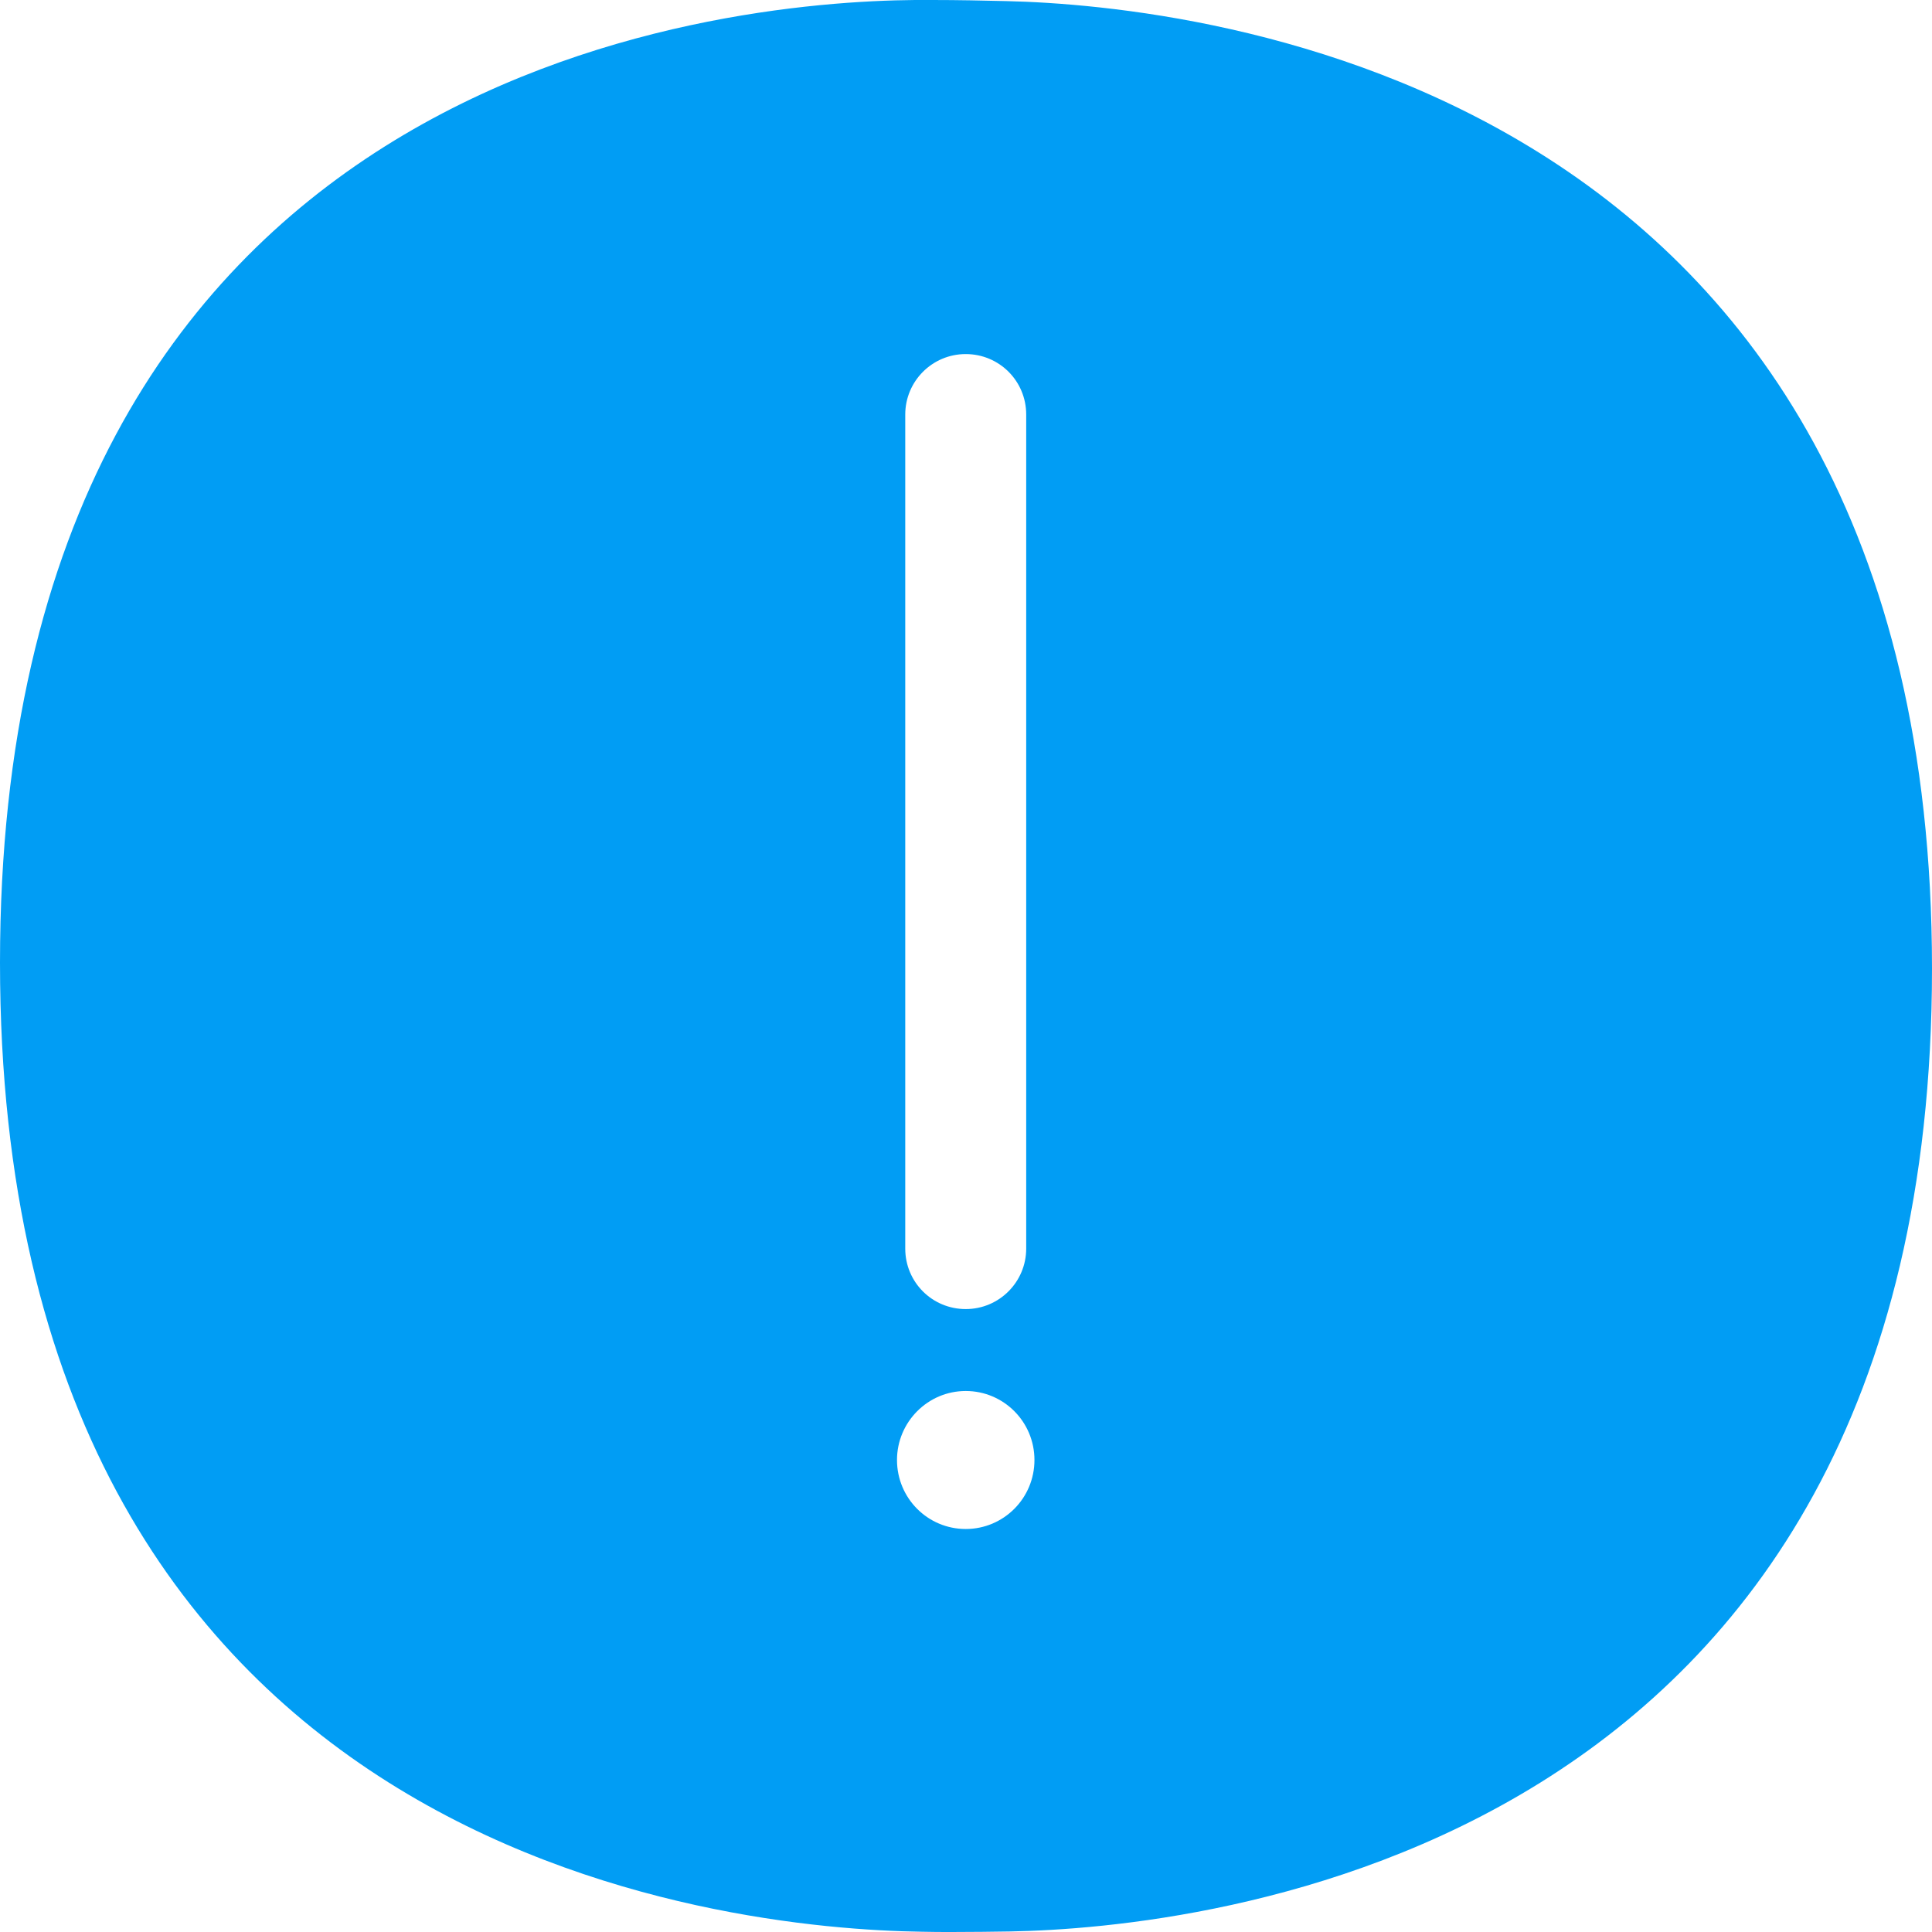 <?xml version="1.0" encoding="UTF-8"?>
<svg xmlns="http://www.w3.org/2000/svg" viewBox="0 0 702.8 702.8"><path fill="#019df4" fill-rule="evenodd" d="M351.3 556.2c-13.8 0-25-11.2-25-25.1 0-13.8 11.2-25.1 25-25.1s25 11.2 25 25.1c0 13.9-11.2 25.1-25 25.1zm-22-405.4c0-12.1 9.8-22 22-22s22 9.8 22 22v303.4c0 12.1-9.8 22-22 22s-22-9.8-22-22V150.8zM366.1.4c-8.2-.2-17.7-.4-26.8-.4h-6.5C262.2.6 0 24.8 0 350.2c0 325.9 264.7 351.5 335.3 352.5 3.6.1 7.3.1 11 .1 7.4 0 14.8-.1 21.2-.2 67.1-1.2 335.3-26.4 335.3-350.3C702.8 29.2 434.9 2 366.1.4z" clip-rule="evenodd" style="fill: #019df4;"/></svg>
